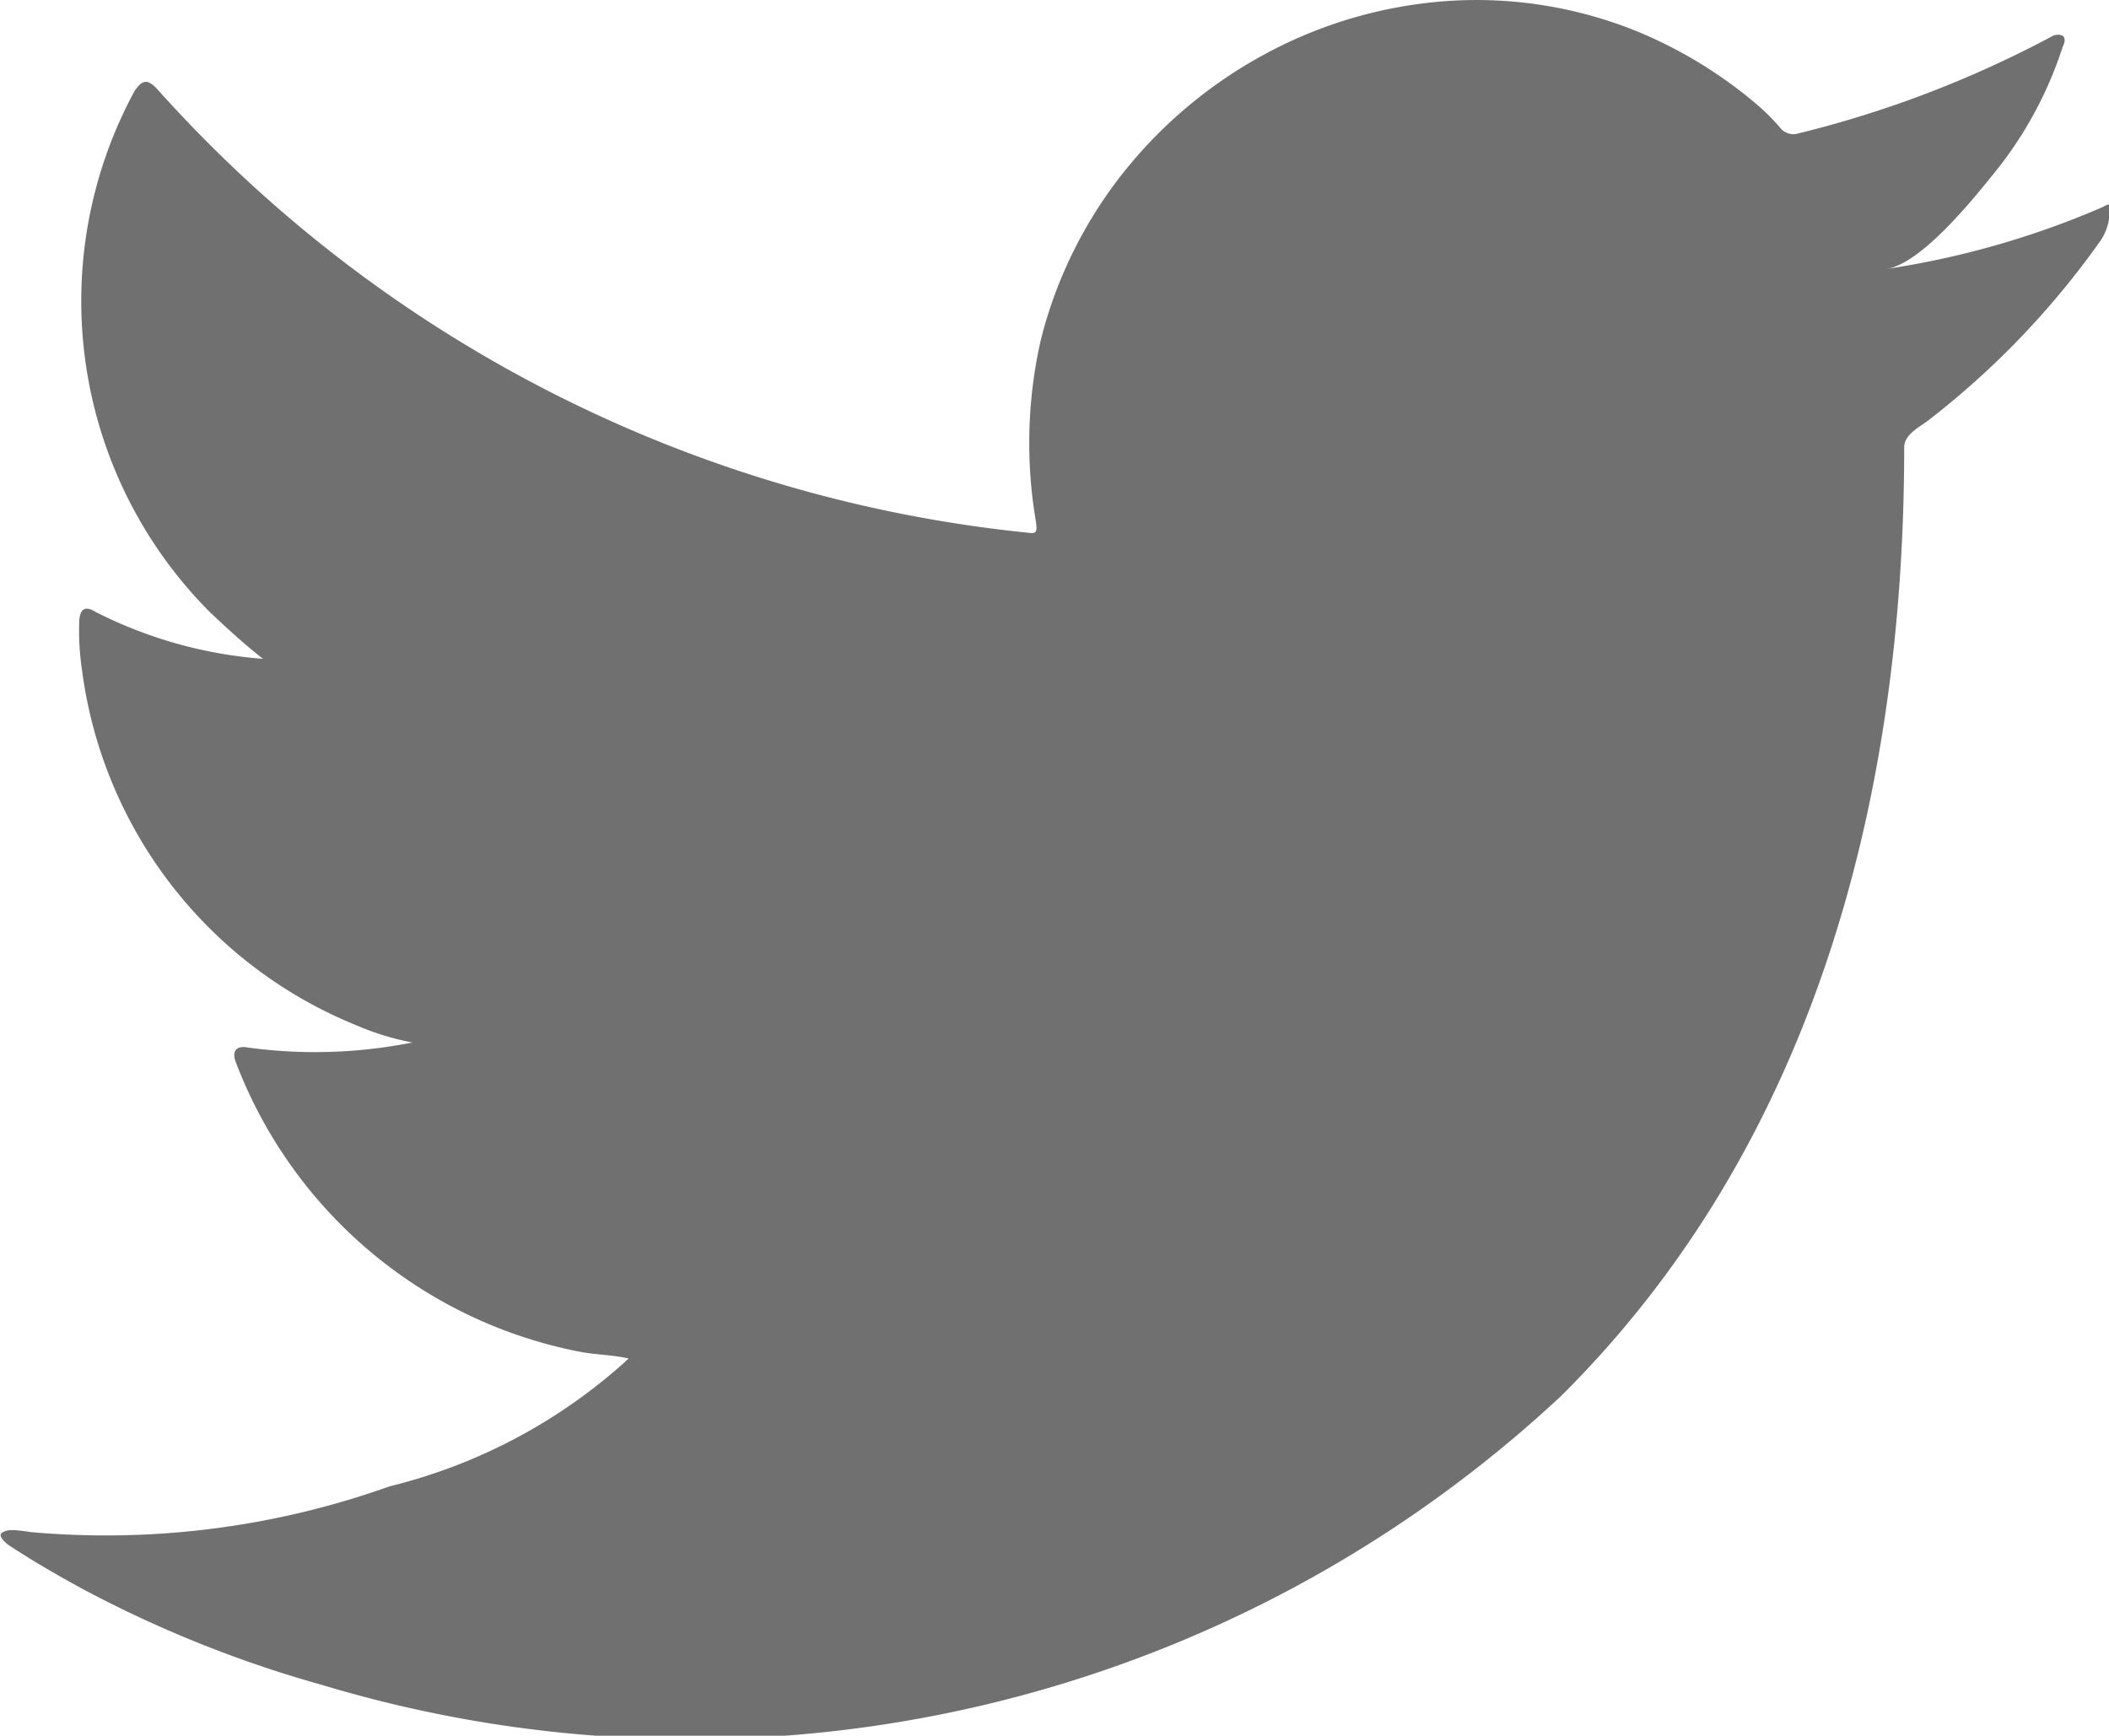 <svg xmlns="http://www.w3.org/2000/svg" width="20.409" height="16.798" viewBox="0 0 20.409 16.798"><path d="M677.91,693.243a8.421,8.421,0,0,1-2.064.588c.332-.056.819-.657,1.015-.9a3.79,3.79,0,0,0,.685-1.249c.018-.036.031-.081,0-.107a.116.116,0,0,0-.11.009,10.511,10.511,0,0,1-2.447.936.163.163,0,0,1-.169-.045,1.985,1.985,0,0,0-.214-.218,4.338,4.338,0,0,0-1.185-.727,4.134,4.134,0,0,0-1.818-.292,4.347,4.347,0,0,0-1.725.487,4.45,4.45,0,0,0-1.392,1.137,4.277,4.277,0,0,0-.831,1.665,4.512,4.512,0,0,0-.044,1.757c.013.1,0,.112-.084.1a13.073,13.073,0,0,1-8.409-4.28c-.1-.112-.151-.112-.232.008a4.263,4.263,0,0,0,.727,5.038c.165.156.334.312.517.455a4.283,4.283,0,0,1-1.622-.455c-.1-.062-.148-.027-.156.085a2.578,2.578,0,0,0,.027.481,4.311,4.311,0,0,0,2.658,3.437,2.534,2.534,0,0,0,.539.165,4.807,4.807,0,0,1-1.591.049c-.116-.022-.16.036-.116.147a4.475,4.475,0,0,0,3.343,2.8c.152.027.3.027.455.062-.009.014-.018.014-.027.027a5.29,5.29,0,0,1-2.283,1.21,8.176,8.176,0,0,1-3.468.444c-.187-.028-.226-.025-.276,0s-.007.076.054.124c.237.156.477.295.722.428a11.483,11.483,0,0,0,2.318.928,12.348,12.348,0,0,0,11.987-2.8c2.456-2.441,3.318-5.807,3.318-9.177,0-.132.156-.2.248-.274a8.1,8.1,0,0,0,1.632-1.7.516.516,0,0,0,.108-.325v-.018C677.994,693.189,677.993,693.205,677.91,693.243Z" transform="translate(-657.585 -691.229)" fill="#707070"/></svg>
